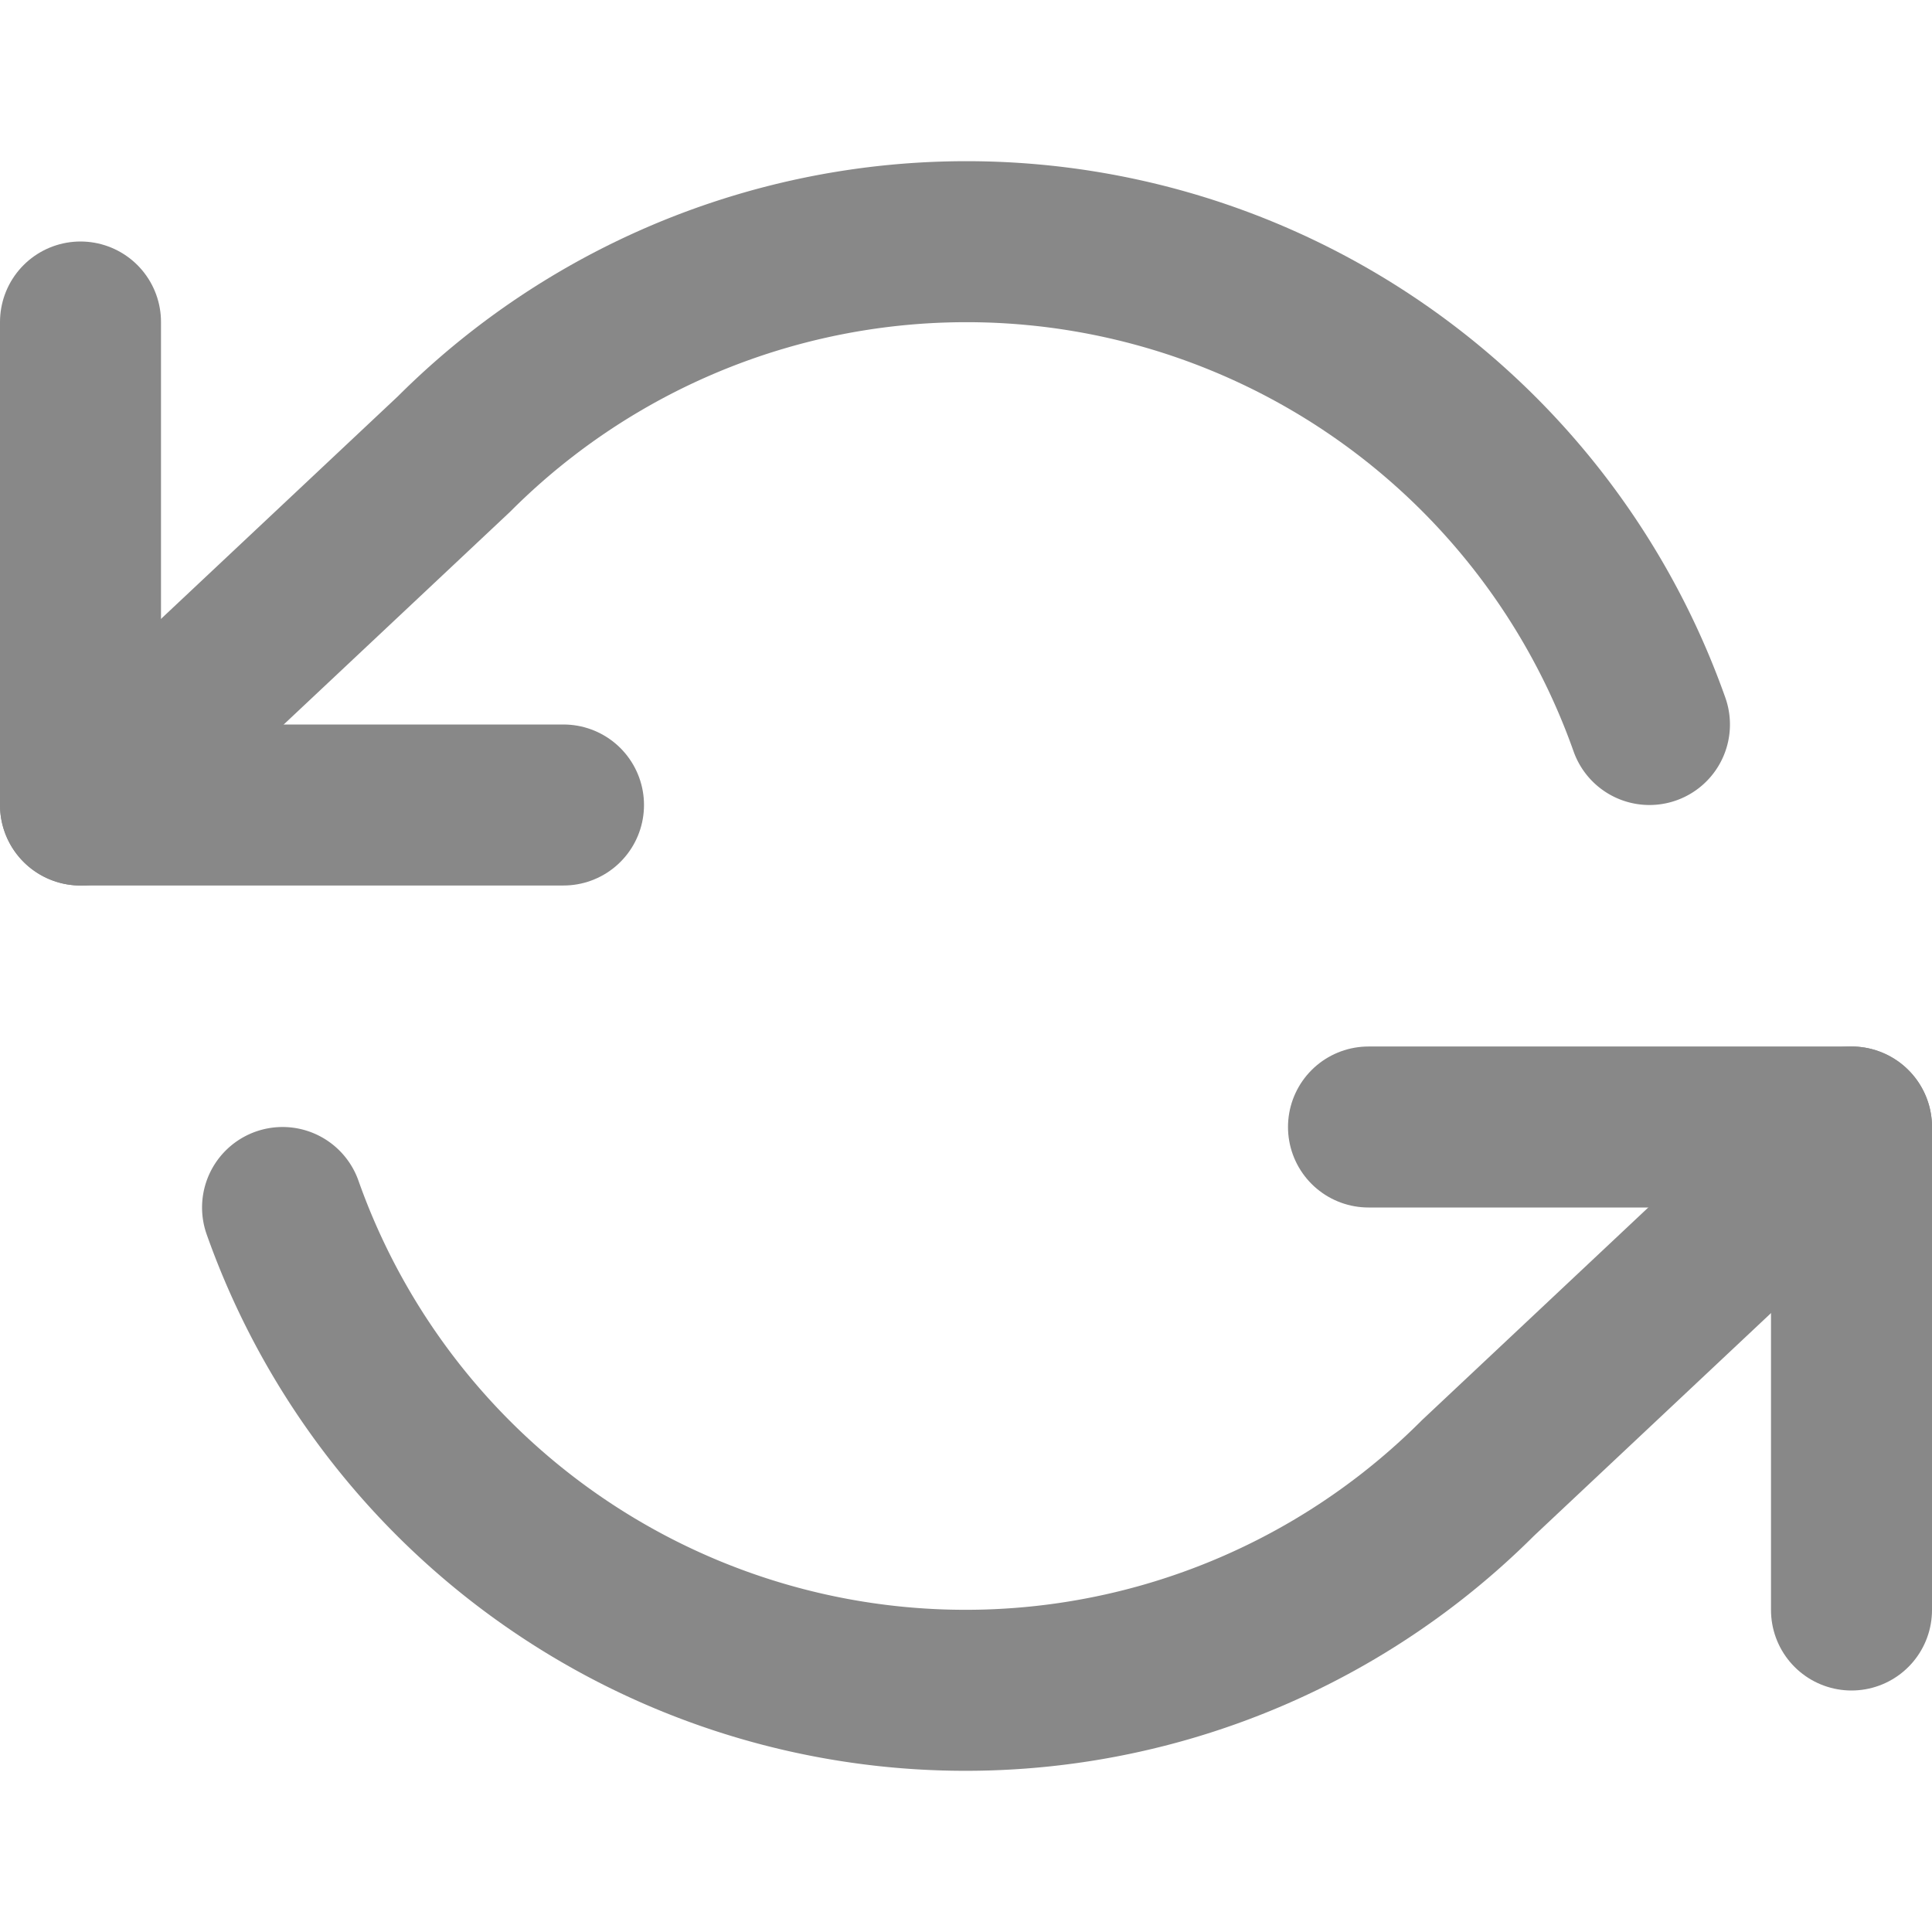 <svg xmlns="http://www.w3.org/2000/svg" width="24" height="24" viewBox="0 0 24 24" fill="none" stroke="#888" stroke-width="2" stroke-linecap="round" stroke-linejoin="round" class="feather feather-refresh-ccw"><polyline points="1 4 1 10 7 10"></polyline><polyline points="23 20 23 14 17 14"></polyline><path d="M20.49 9A9 9 0 0 0 5.64 5.64L1 10m22 4l-4.64 4.36A9 9 0 0 1 3.51 15"></path></svg>
